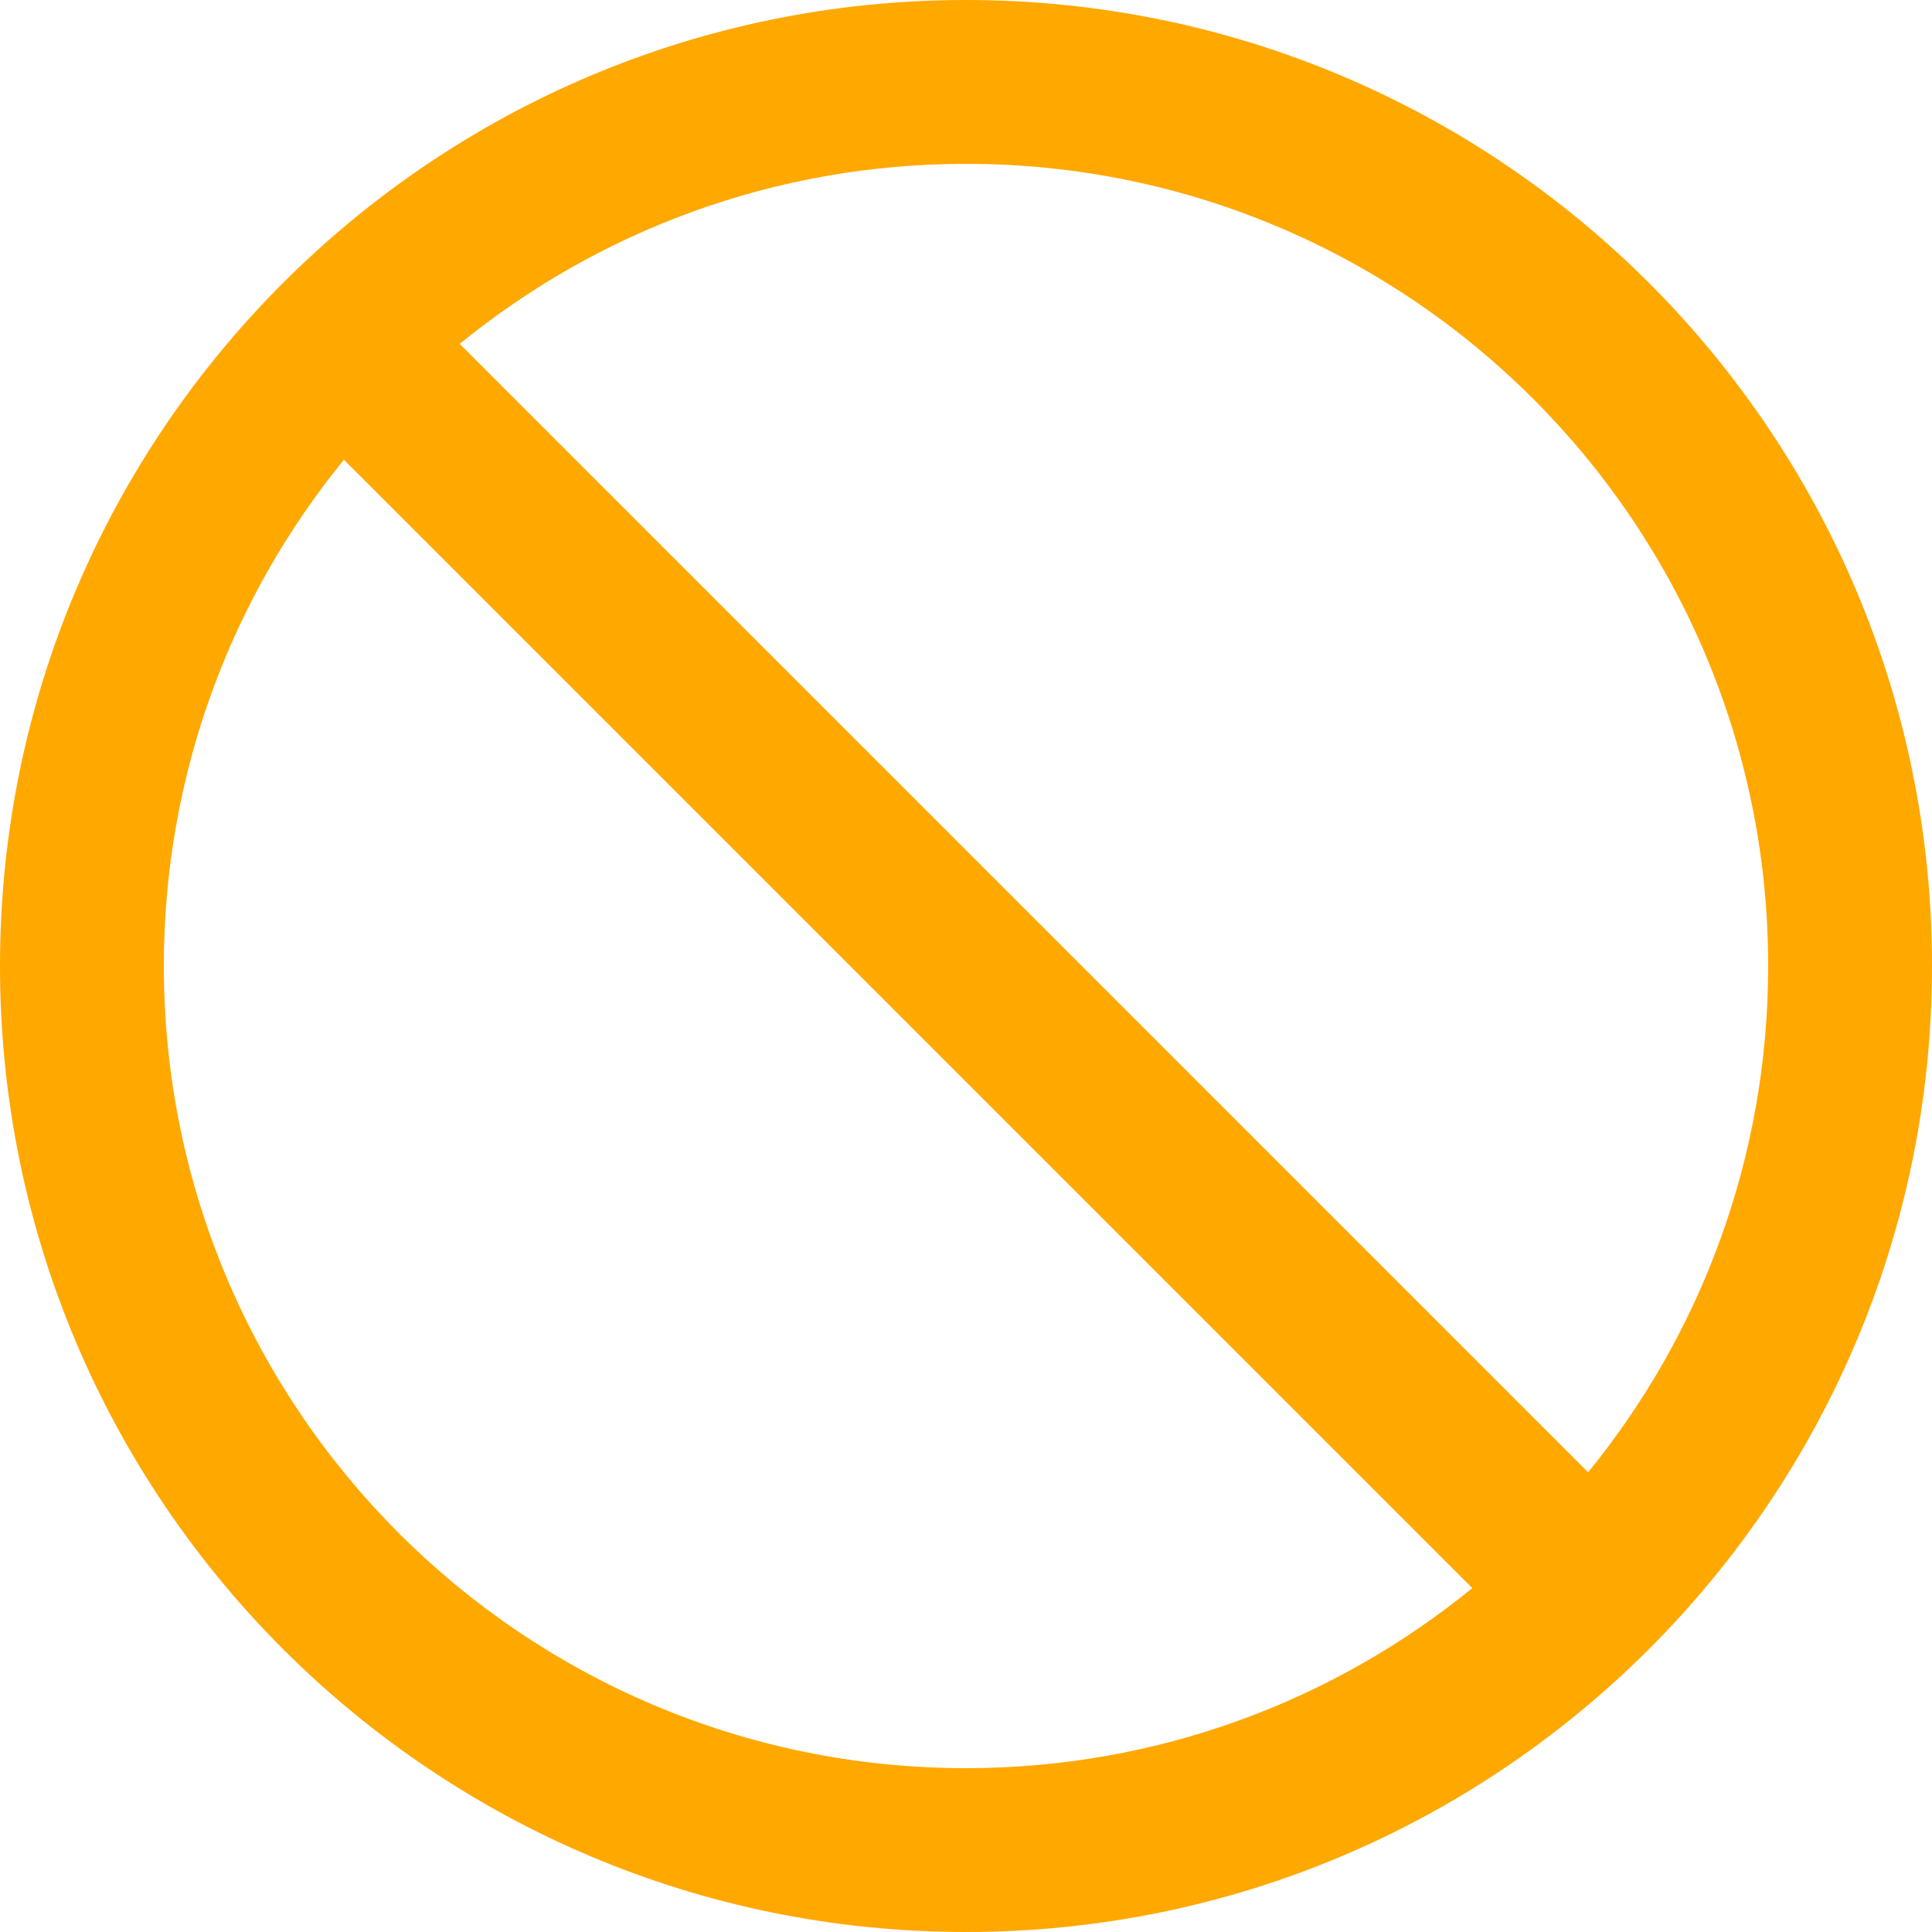 <svg width="20" height="20" viewBox="0 0 20 20" fill="none" xmlns="http://www.w3.org/2000/svg">
<path d="M10 0C4.478 0 0 4.478 0 10C0 15.522 4.478 20 10 20C15.522 20 20 15.522 20 10C20 4.478 15.522 0 10 0ZM10 18.304C5.415 18.304 1.696 14.585 1.696 10C1.696 8.013 2.395 6.188 3.56 4.759L15.241 16.44C13.812 17.605 11.987 18.304 10 18.304ZM16.44 15.241L4.759 3.56C6.188 2.395 8.013 1.696 10 1.696C14.585 1.696 18.304 5.415 18.304 10C18.304 11.987 17.605 13.812 16.44 15.241Z" fill="#FFA800"/>
</svg>
